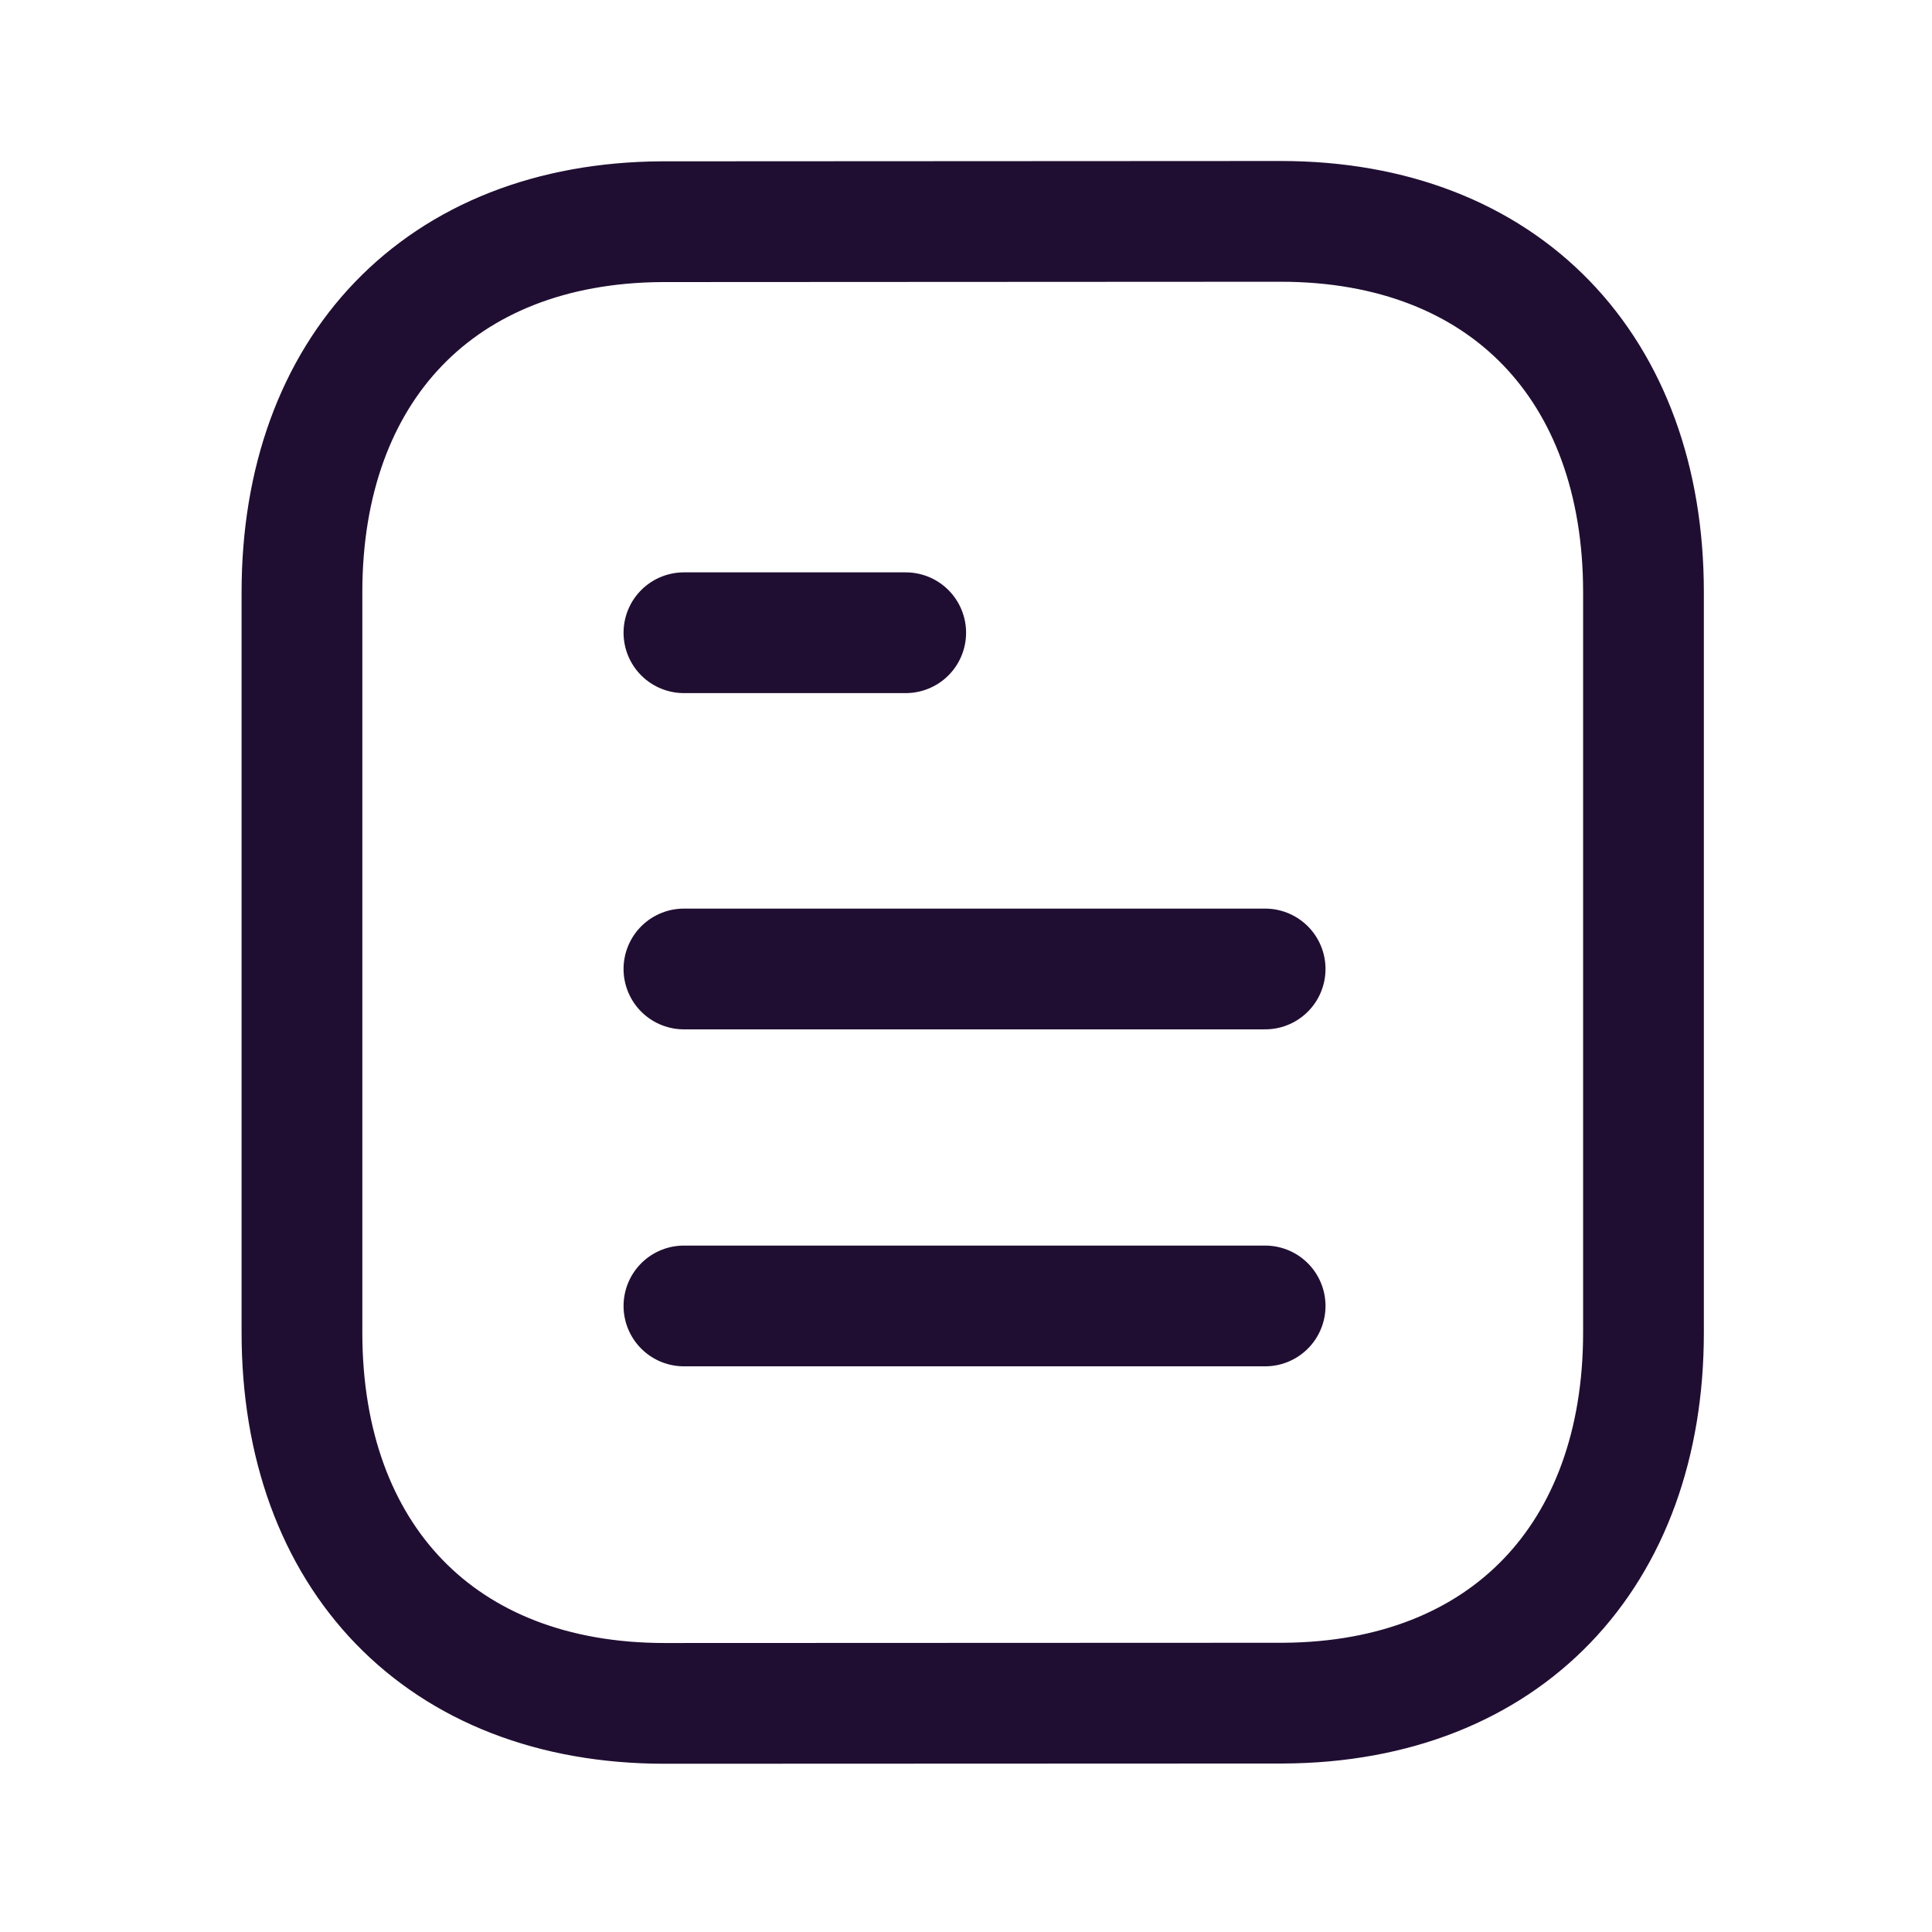 <svg xmlns="http://www.w3.org/2000/svg" width="24" height="24" viewBox="0 0 24 24"><g fill="none" fill-rule="evenodd" stroke="#200E32" stroke-linecap="round" stroke-linejoin="round" stroke-width="1.5" transform="translate(3 2)"><line x1="12.716" x2="5.496" y1="14.223" y2="14.223"/><line x1="12.716" x2="5.496" y1="10.037" y2="10.037"/><line x1="8.251" x2="5.496" y1="5.86" y2="5.86"/><path d="M12.909,0.75 C12.909,0.75 5.232,0.754 5.22,0.754 C2.46,0.771 0.751,2.587 0.751,5.357 L0.751,14.553 C0.751,17.337 2.473,19.16 5.257,19.16 C5.257,19.16 12.933,19.157 12.946,19.157 C15.706,19.14 17.416,17.323 17.416,14.553 L17.416,5.357 C17.416,2.573 15.693,0.75 12.909,0.75 Z"/></g></svg>